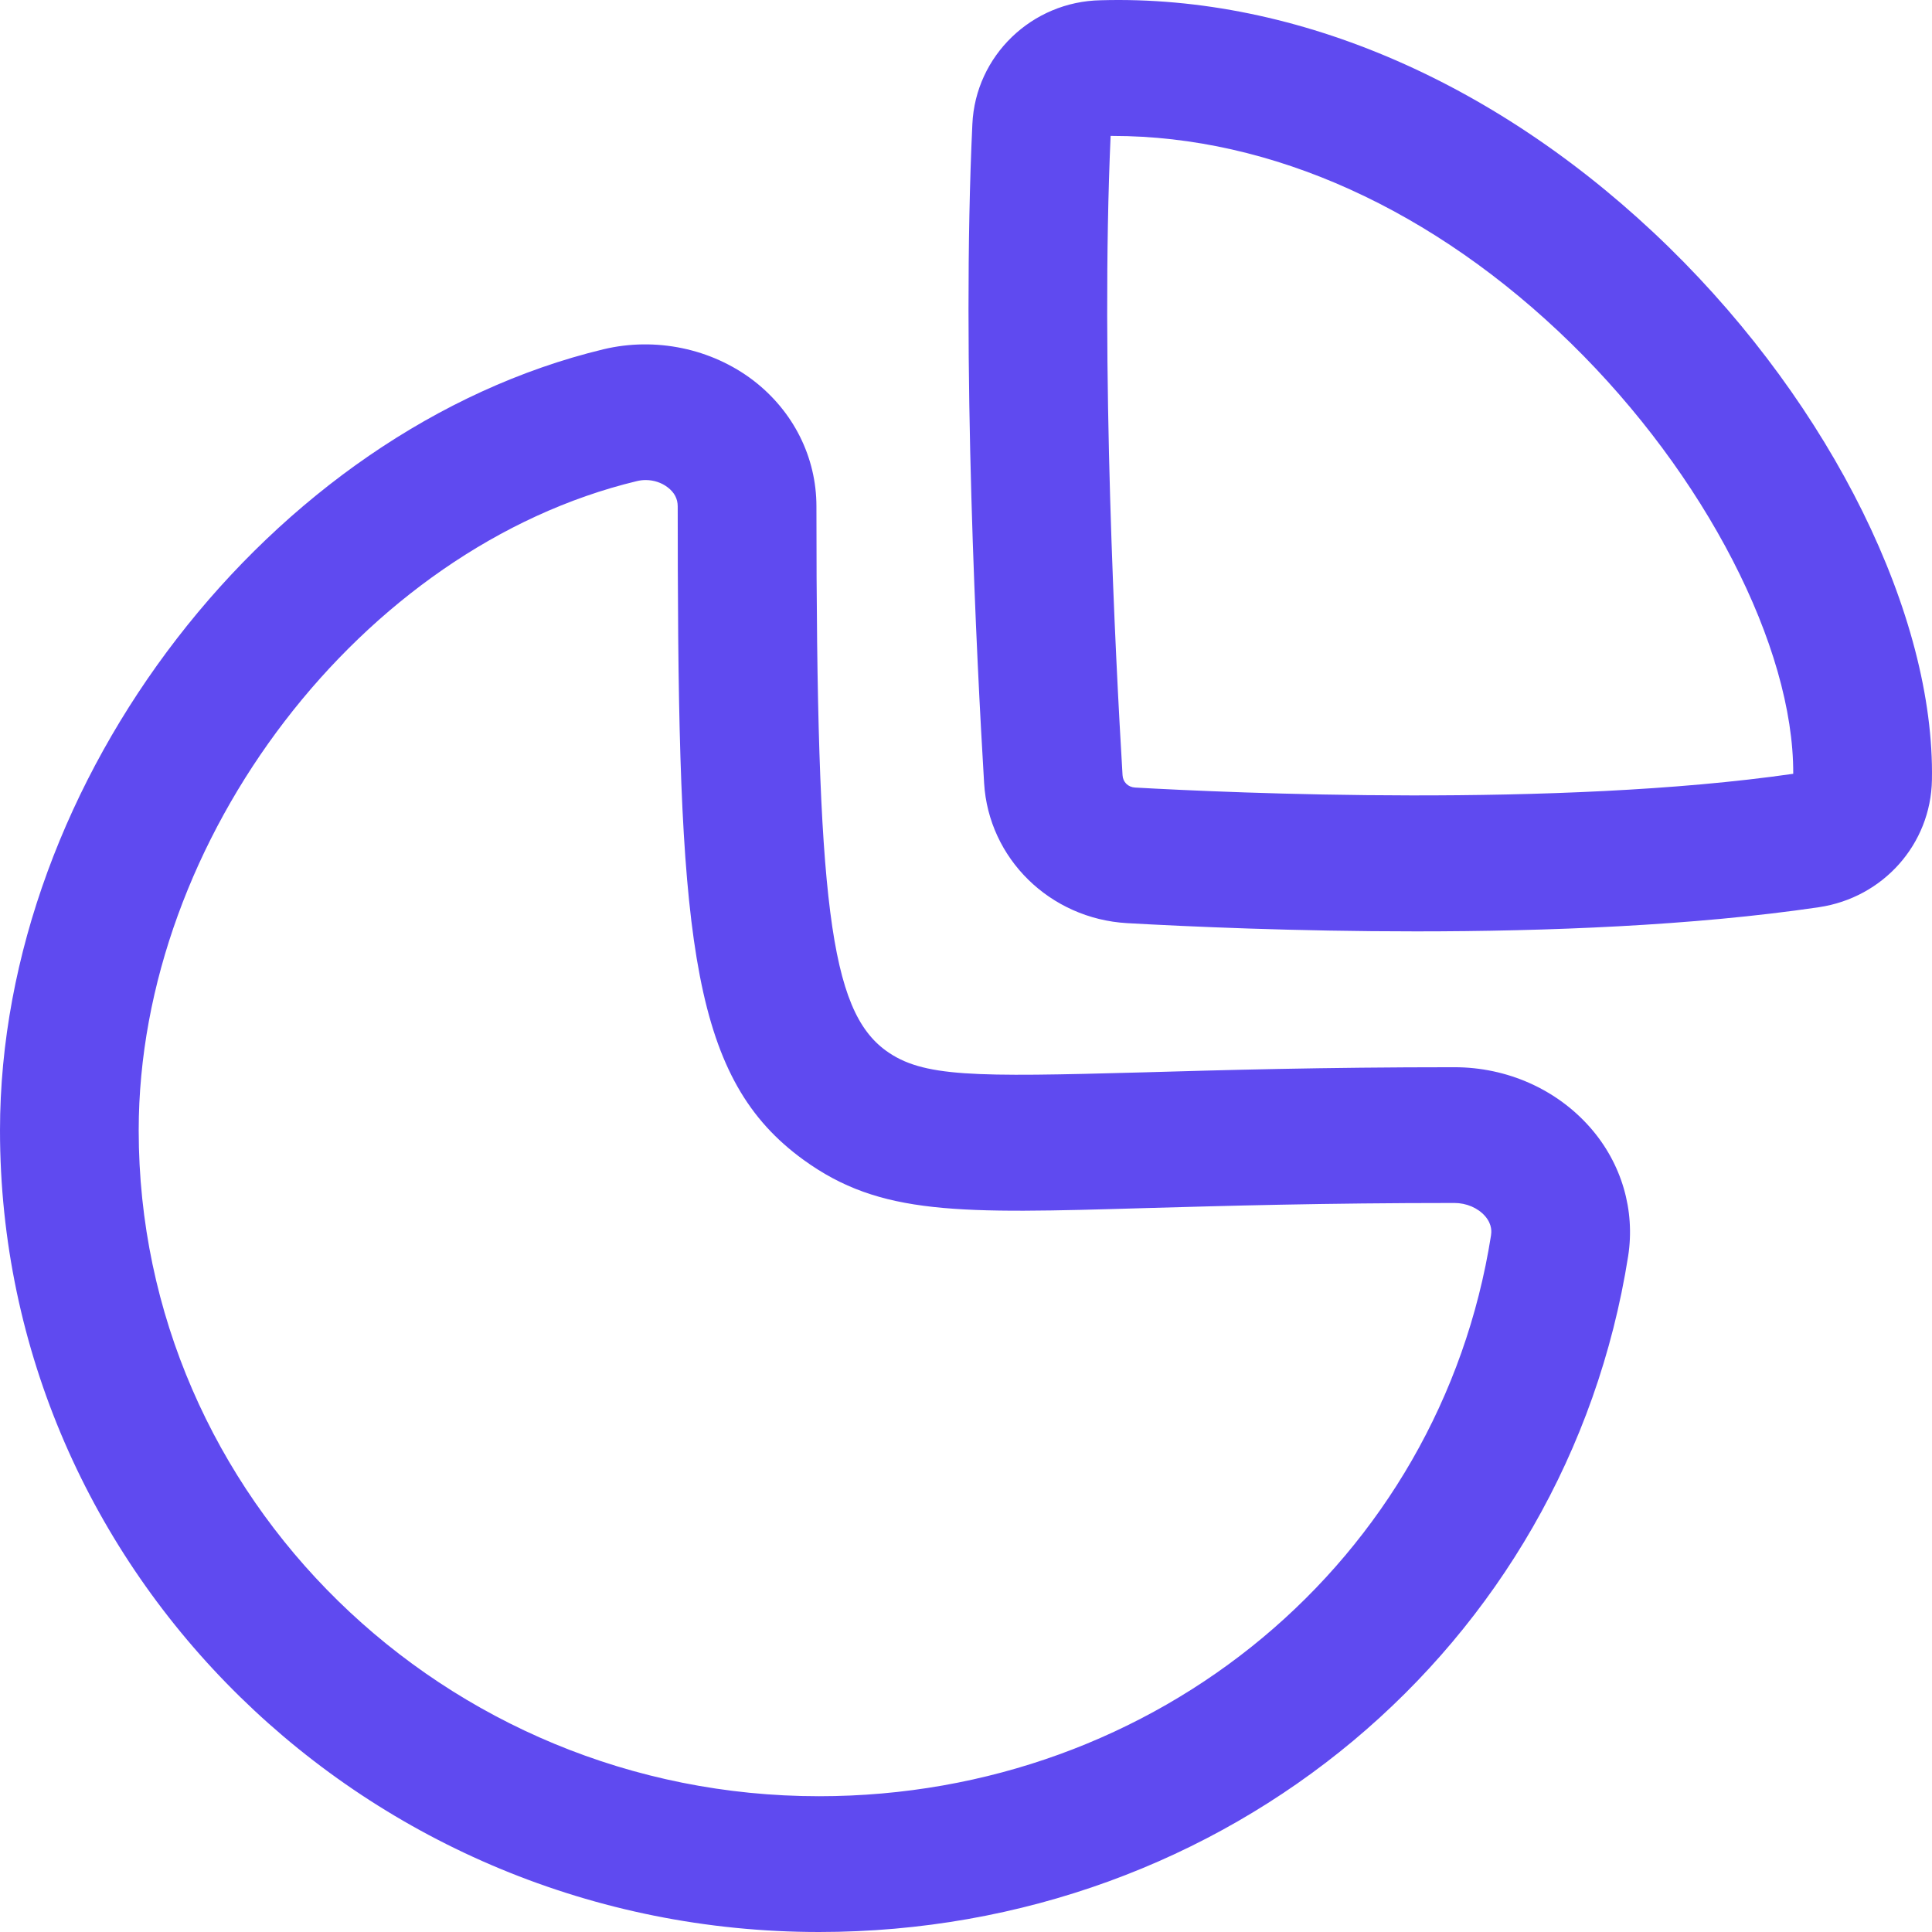 <svg width="115" height="115" viewBox="0 0 115 115" fill="none" xmlns="http://www.w3.org/2000/svg" xmlns:xlink="http://www.w3.org/1999/xlink">
	<desc>
			Created with Pixso.
	</desc>
	<defs/>
	<path id="Combined-Shape" d="M44.843 22.647C47.226 24.479 48.597 27.211 48.597 30.142C48.597 53.767 49.411 60.125 52.741 62.544C54.927 64.123 57.921 64.107 68.01 63.832C72.7 63.697 78.705 63.525 86.57 63.525C89.708 63.525 92.663 64.839 94.667 67.129C96.528 69.257 97.342 72.037 96.913 74.775C93.236 98.077 72.98 115 48.751 115C21.868 115 0 93.594 0 67.285C0 46.424 16.116 25.562 35.926 20.789C39.019 20.05 42.344 20.74 44.843 22.647ZM38.431 28.574C38.254 28.574 38.078 28.596 37.902 28.639C21.555 32.577 8.256 49.915 8.256 67.285C8.256 89.138 26.42 106.918 48.751 106.918C68.88 106.918 85.701 92.883 88.75 73.541C88.772 73.379 88.849 72.91 88.398 72.388C87.968 71.897 87.286 71.606 86.57 71.606C78.804 71.606 72.876 71.779 68.247 71.908C57.04 72.237 52.406 72.361 47.826 69.037C41.278 64.288 40.417 56.305 40.346 33.903L40.34 30.142C40.34 29.689 40.142 29.312 39.746 29.01C39.377 28.725 38.909 28.574 38.431 28.574ZM99.353 14.729C109.03 24.195 115.172 36.636 114.996 46.425C114.93 50.245 112.096 53.435 108.265 54.001C100.79 55.105 92.038 55.439 84.294 55.439C77.083 55.439 70.737 55.154 67.088 54.949C62.497 54.685 58.842 51.102 58.578 46.609C58.149 39.486 57.218 21.388 57.879 7.391C58.061 3.323 61.418 0.085 65.524 0.015C77.287 -0.319 89.424 5.025 99.353 14.729ZM66.229 8.091L66.108 8.091C65.502 21.663 66.4 39.195 66.818 46.14C66.84 46.555 67.148 46.856 67.567 46.878C73.225 47.196 92.721 48.08 106.74 46.059C106.773 38.495 101.483 28.236 93.519 20.445C85.351 12.461 75.685 8.091 66.229 8.091Z" fill="#5F4AF0" fill-opacity="1" fill-rule="evenodd"/>
</svg>
